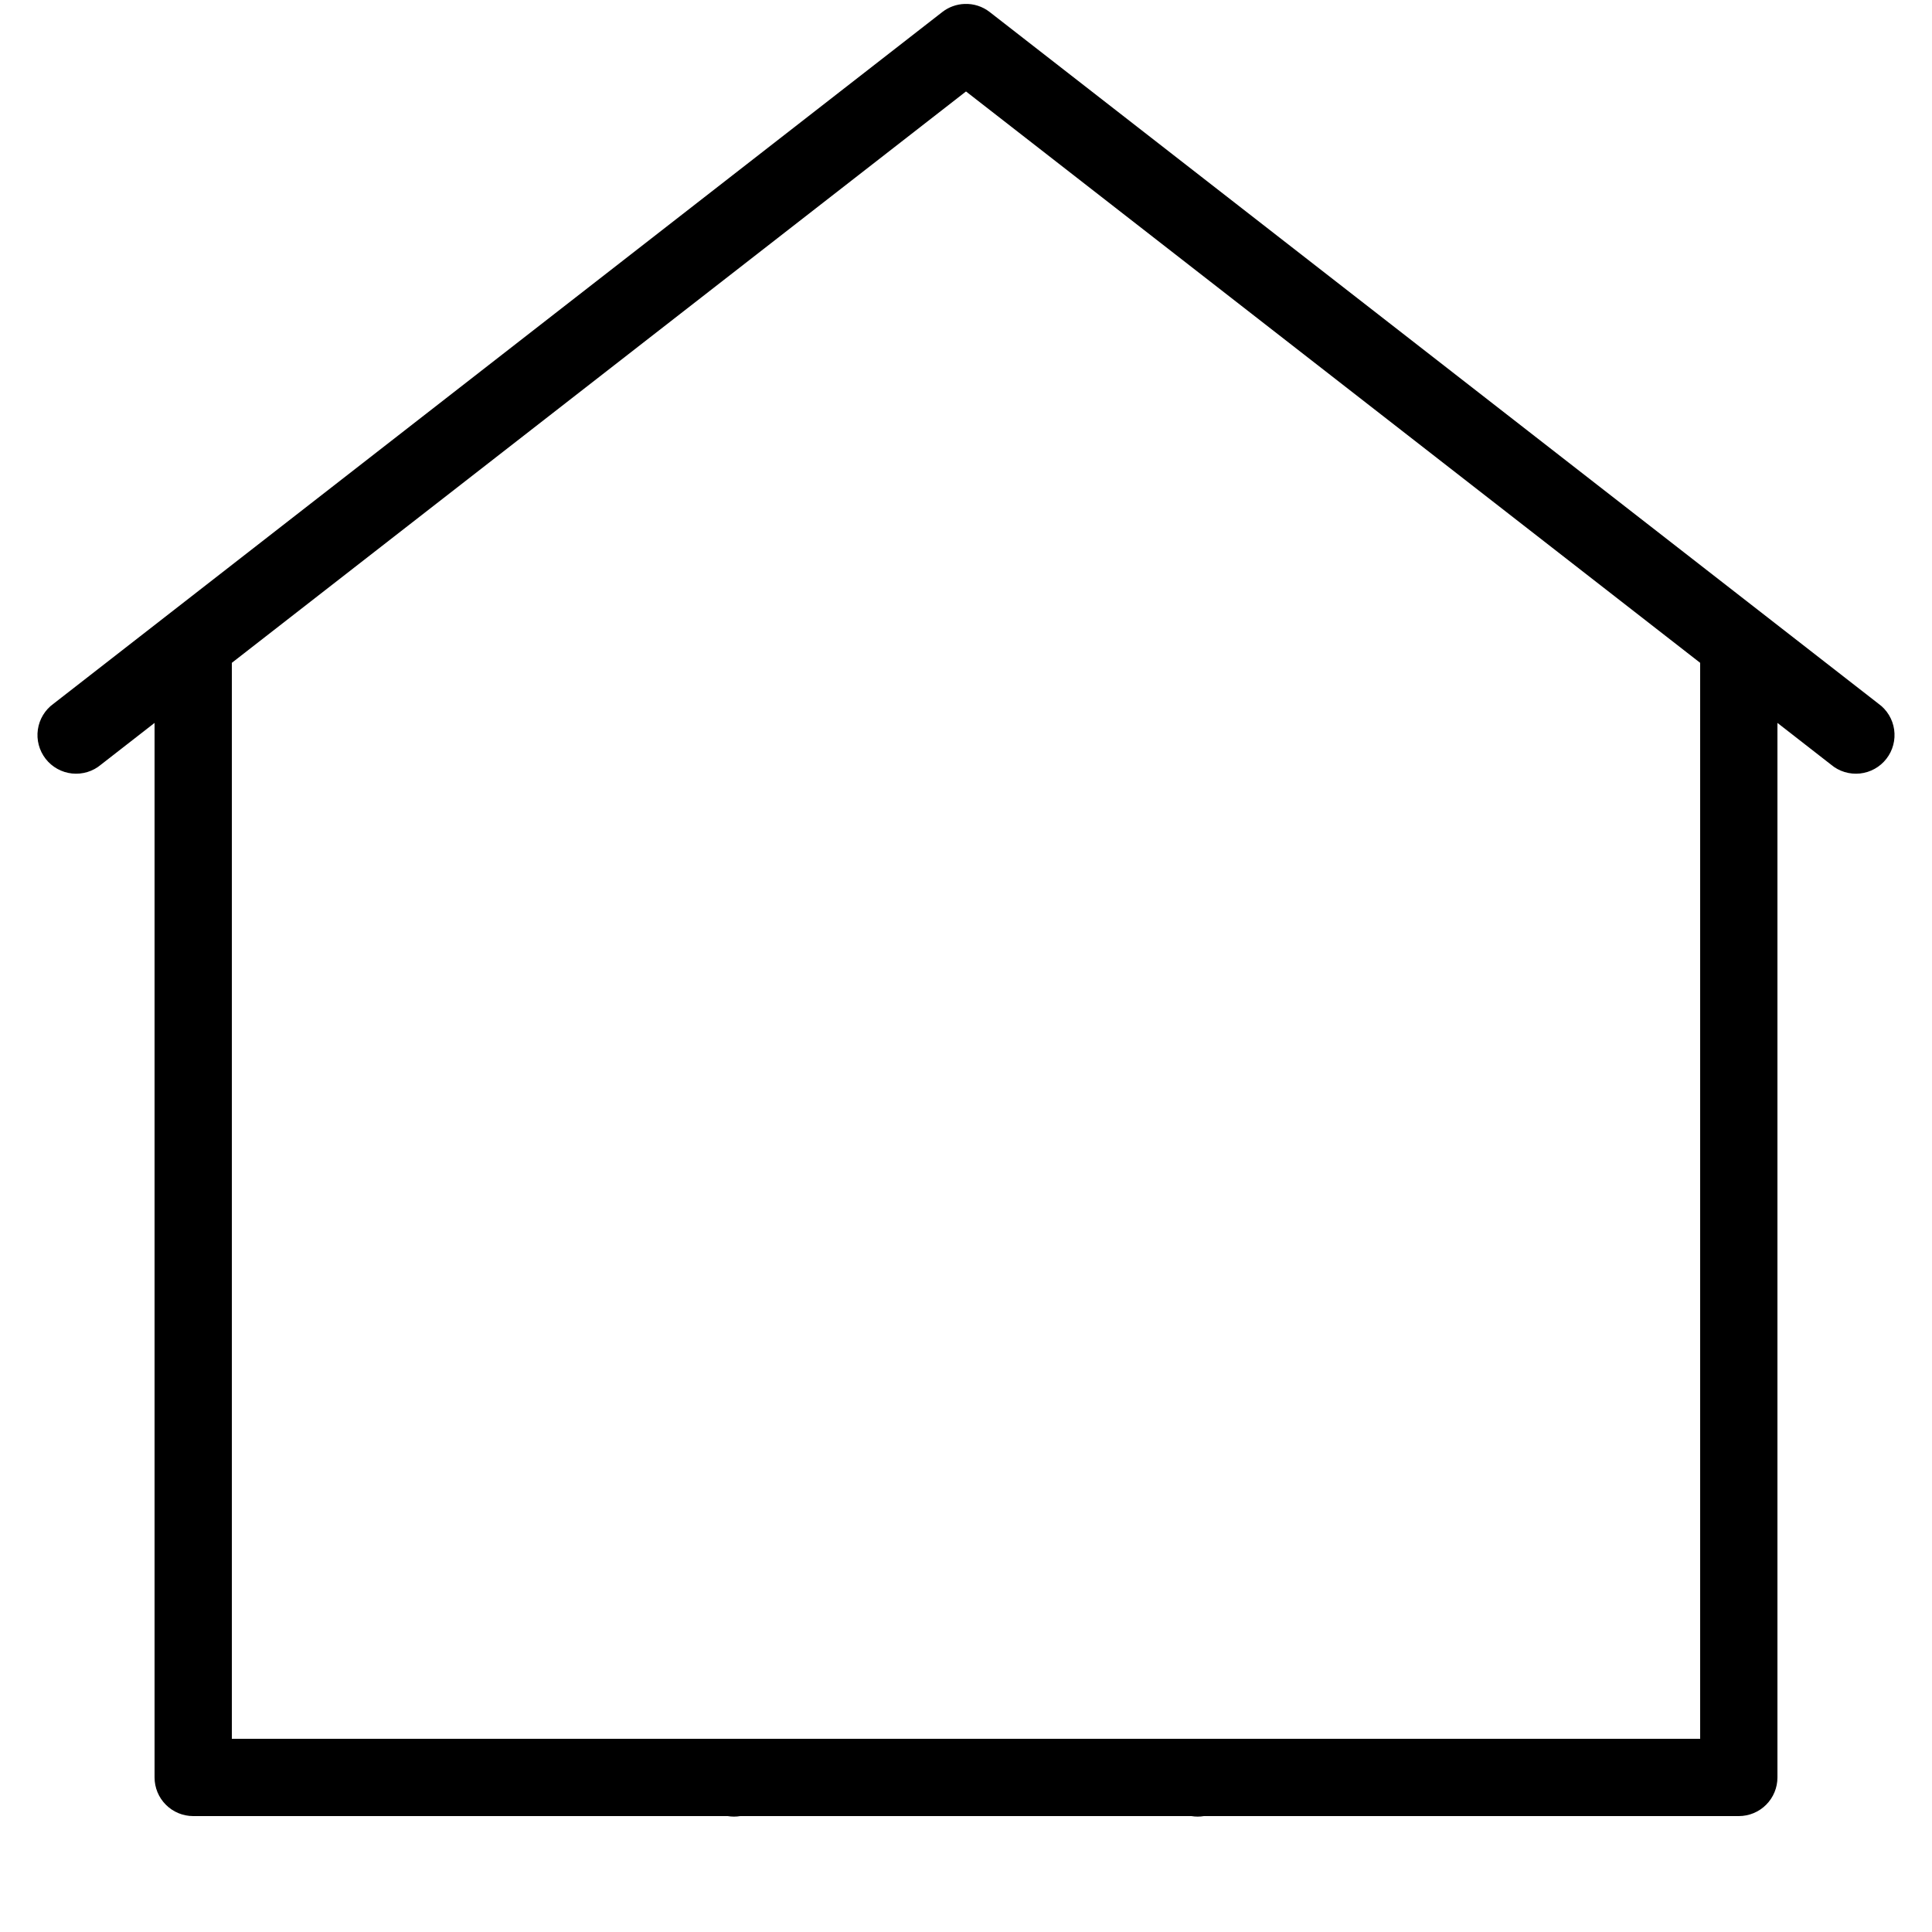 <svg width="50" height="50" viewBox="0 0 50 50" fill="none" xmlns="http://www.w3.org/2000/svg">
<path fill-rule="evenodd" clip-rule="evenodd" d="M24.387 0.311C24.552 0.183 24.752 0.11 24.961 0.102C25.196 0.092 25.427 0.166 25.613 0.311L48.613 18.211C48.723 18.289 48.815 18.389 48.885 18.504C48.955 18.619 49.001 18.747 49.02 18.88C49.039 19.013 49.032 19.149 48.997 19.279C48.963 19.409 48.903 19.531 48.82 19.637C48.737 19.744 48.634 19.832 48.517 19.897C48.399 19.963 48.269 20.004 48.136 20.018C48.002 20.032 47.867 20.019 47.738 19.98C47.609 19.941 47.49 19.876 47.387 19.789L46 18.709V46C46 46.265 45.895 46.52 45.707 46.707C45.52 46.895 45.265 47 45 47H31.158C31.05 47.018 30.94 47.018 30.832 47H19.158C19.05 47.018 18.94 47.018 18.832 47H5C4.735 47 4.48 46.895 4.293 46.707C4.105 46.52 4 46.265 4 46V18.709L2.613 19.789C2.51 19.876 2.391 19.941 2.262 19.98C2.134 20.019 1.998 20.032 1.864 20.018C1.731 20.004 1.601 19.963 1.483 19.897C1.366 19.832 1.263 19.744 1.18 19.637C1.098 19.531 1.037 19.409 1.003 19.279C0.968 19.149 0.961 19.013 0.98 18.88C0.999 18.747 1.045 18.619 1.115 18.504C1.185 18.389 1.277 18.289 1.387 18.211L24.387 0.311ZM44 17.154L25 2.367L6 17.154V45H15H18H20H30H32H35H44V17.154Z" fill="black"/>
</svg>
